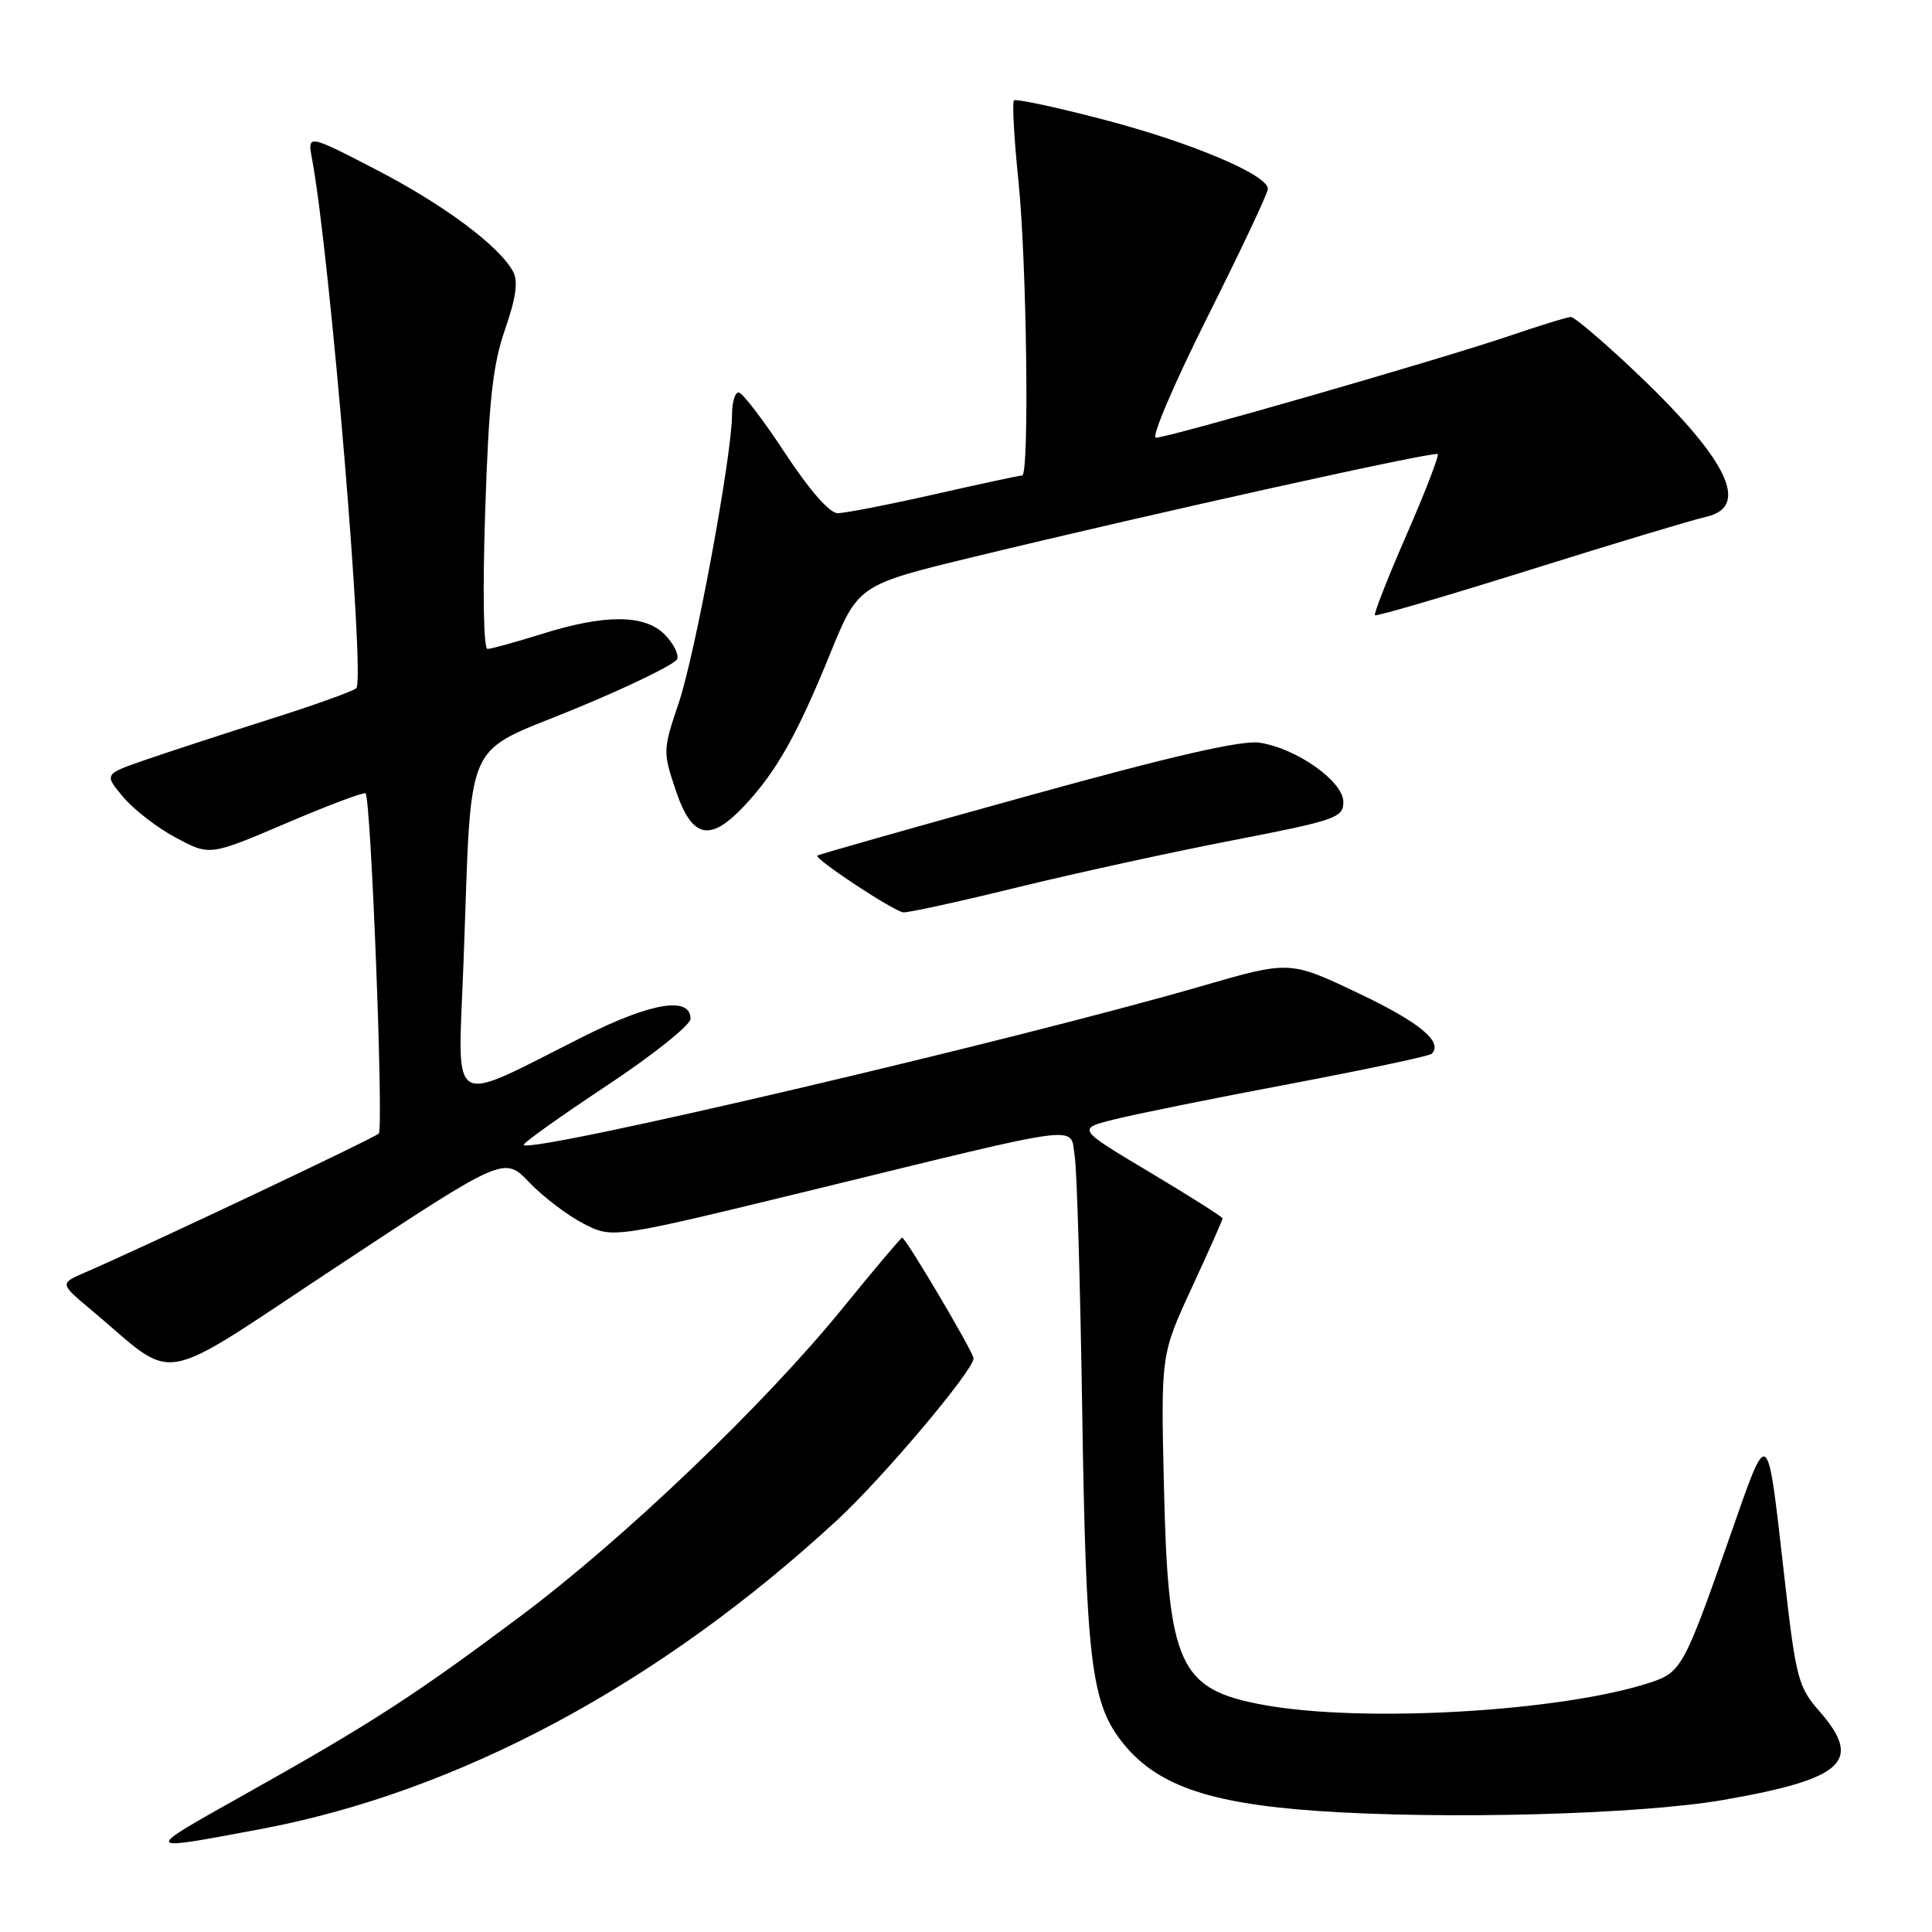 <?xml version="1.0" encoding="UTF-8" standalone="no"?>
<!DOCTYPE svg PUBLIC "-//W3C//DTD SVG 1.1//EN" "http://www.w3.org/Graphics/SVG/1.1/DTD/svg11.dtd" >
<svg xmlns="http://www.w3.org/2000/svg" xmlns:xlink="http://www.w3.org/1999/xlink" version="1.1" viewBox="0 0 256 256">
 <g >
 <path fill="currentColor"
d=" M 34.50 242.37 C 60.73 237.45 87.39 223.17 110.95 201.40 C 117.00 195.81 129.00 181.58 129.00 179.99 C 129.00 179.19 120.02 164.00 119.54 164.00 C 119.38 164.00 115.85 168.18 111.70 173.29 C 101.28 186.11 82.73 203.85 69.00 214.13 C 54.99 224.62 49.26 228.33 32.50 237.73 C 18.73 245.46 18.67 245.33 34.50 242.37 Z  M 228.36 238.50 C 244.39 235.70 246.89 233.37 241.04 226.70 C 238.29 223.57 237.96 222.31 236.49 209.41 C 234.09 188.38 234.46 188.65 229.08 204.00 C 223.18 220.83 222.76 221.59 218.72 222.93 C 206.98 226.80 180.65 228.33 167.43 225.91 C 156.22 223.86 154.77 220.69 154.23 197.00 C 153.82 179.50 153.82 179.50 157.91 170.65 C 160.16 165.78 162.00 161.64 162.00 161.45 C 162.00 161.25 157.66 158.50 152.35 155.33 C 142.70 149.57 142.70 149.57 147.60 148.34 C 150.29 147.66 160.75 145.54 170.83 143.64 C 180.92 141.73 189.41 139.93 189.71 139.63 C 191.27 138.07 188.10 135.45 179.96 131.59 C 170.89 127.28 170.89 127.28 159.20 130.67 C 134.51 137.83 70.50 152.84 69.39 151.72 C 69.20 151.53 74.10 148.03 80.27 143.94 C 86.45 139.85 91.50 135.82 91.50 135.00 C 91.50 131.98 86.29 132.83 77.34 137.33 C 59.12 146.48 60.68 147.41 61.41 127.75 C 62.57 96.86 61.13 100.14 76.25 93.90 C 83.45 90.93 89.52 87.97 89.74 87.31 C 89.95 86.66 89.20 85.20 88.06 84.06 C 85.40 81.40 80.16 81.38 71.84 83.99 C 68.35 85.08 65.09 85.98 64.60 85.99 C 64.07 85.99 63.94 78.40 64.29 67.75 C 64.77 53.07 65.29 48.36 66.92 43.65 C 68.37 39.49 68.68 37.27 67.99 35.99 C 66.18 32.60 58.71 27.05 49.71 22.41 C 40.73 17.77 40.73 17.77 41.36 21.13 C 43.74 33.98 48.41 89.99 47.21 91.19 C 46.82 91.58 41.55 93.47 35.50 95.38 C 29.45 97.30 22.09 99.71 19.14 100.73 C 13.79 102.59 13.79 102.59 16.34 105.63 C 17.75 107.30 20.90 109.73 23.36 111.03 C 27.81 113.40 27.81 113.40 37.95 109.07 C 43.52 106.69 48.24 104.92 48.44 105.12 C 49.16 105.88 50.85 149.52 50.19 150.20 C 49.57 150.82 19.47 165.06 11.20 168.64 C 7.90 170.07 7.90 170.07 12.20 173.67 C 23.73 183.32 20.18 183.97 44.86 167.68 C 66.81 153.20 66.81 153.20 70.15 156.69 C 71.99 158.61 75.23 161.07 77.34 162.15 C 81.18 164.13 81.18 164.13 107.84 157.63 C 144.30 148.73 141.75 149.06 142.40 153.15 C 142.70 154.99 143.14 170.22 143.40 187.00 C 143.90 219.61 144.58 225.45 148.49 230.58 C 152.97 236.46 159.88 238.94 174.57 239.96 C 191.45 241.13 217.29 240.43 228.36 238.50 Z  M 134.72 117.60 C 142.32 115.74 155.17 112.93 163.27 111.36 C 177.01 108.70 178.00 108.35 178.00 106.27 C 178.00 103.53 171.81 99.15 166.89 98.41 C 164.52 98.05 155.21 100.19 136.02 105.51 C 120.91 109.69 108.43 113.23 108.30 113.37 C 107.87 113.80 118.43 120.76 119.69 120.89 C 120.35 120.95 127.11 119.47 134.72 117.60 Z  M 98.65 106.75 C 102.89 102.22 105.60 97.41 109.96 86.72 C 113.71 77.50 113.71 77.50 129.11 73.77 C 153.36 67.90 190.09 59.76 190.50 60.17 C 190.71 60.37 188.85 65.19 186.37 70.87 C 183.89 76.55 182.01 81.34 182.19 81.52 C 182.37 81.70 191.62 78.99 202.76 75.50 C 213.89 72.01 224.35 68.86 226.00 68.50 C 232.10 67.16 228.91 60.76 216.14 48.75 C 212.19 45.04 208.60 42.00 208.16 42.00 C 207.71 42.00 204.01 43.14 199.93 44.53 C 190.98 47.58 154.80 58.00 153.16 58.00 C 152.51 58.00 155.59 50.81 159.99 42.01 C 164.40 33.22 168.00 25.58 168.00 25.03 C 168.00 23.17 157.86 18.89 146.32 15.87 C 139.99 14.21 134.60 13.06 134.35 13.31 C 134.11 13.56 134.37 18.37 134.95 23.99 C 136.05 34.70 136.41 63.00 135.44 63.00 C 135.13 63.00 129.90 64.12 123.81 65.50 C 117.71 66.88 111.95 68.00 110.99 68.00 C 109.92 68.00 107.23 64.92 104.00 60.00 C 101.11 55.60 98.35 52.00 97.87 52.00 C 97.39 52.00 97.00 53.31 97.00 54.92 C 97.00 60.30 92.12 86.69 89.94 93.13 C 87.83 99.37 87.82 99.61 89.55 104.75 C 91.70 111.12 94.08 111.64 98.65 106.75 Z "/>
</g>
</svg>